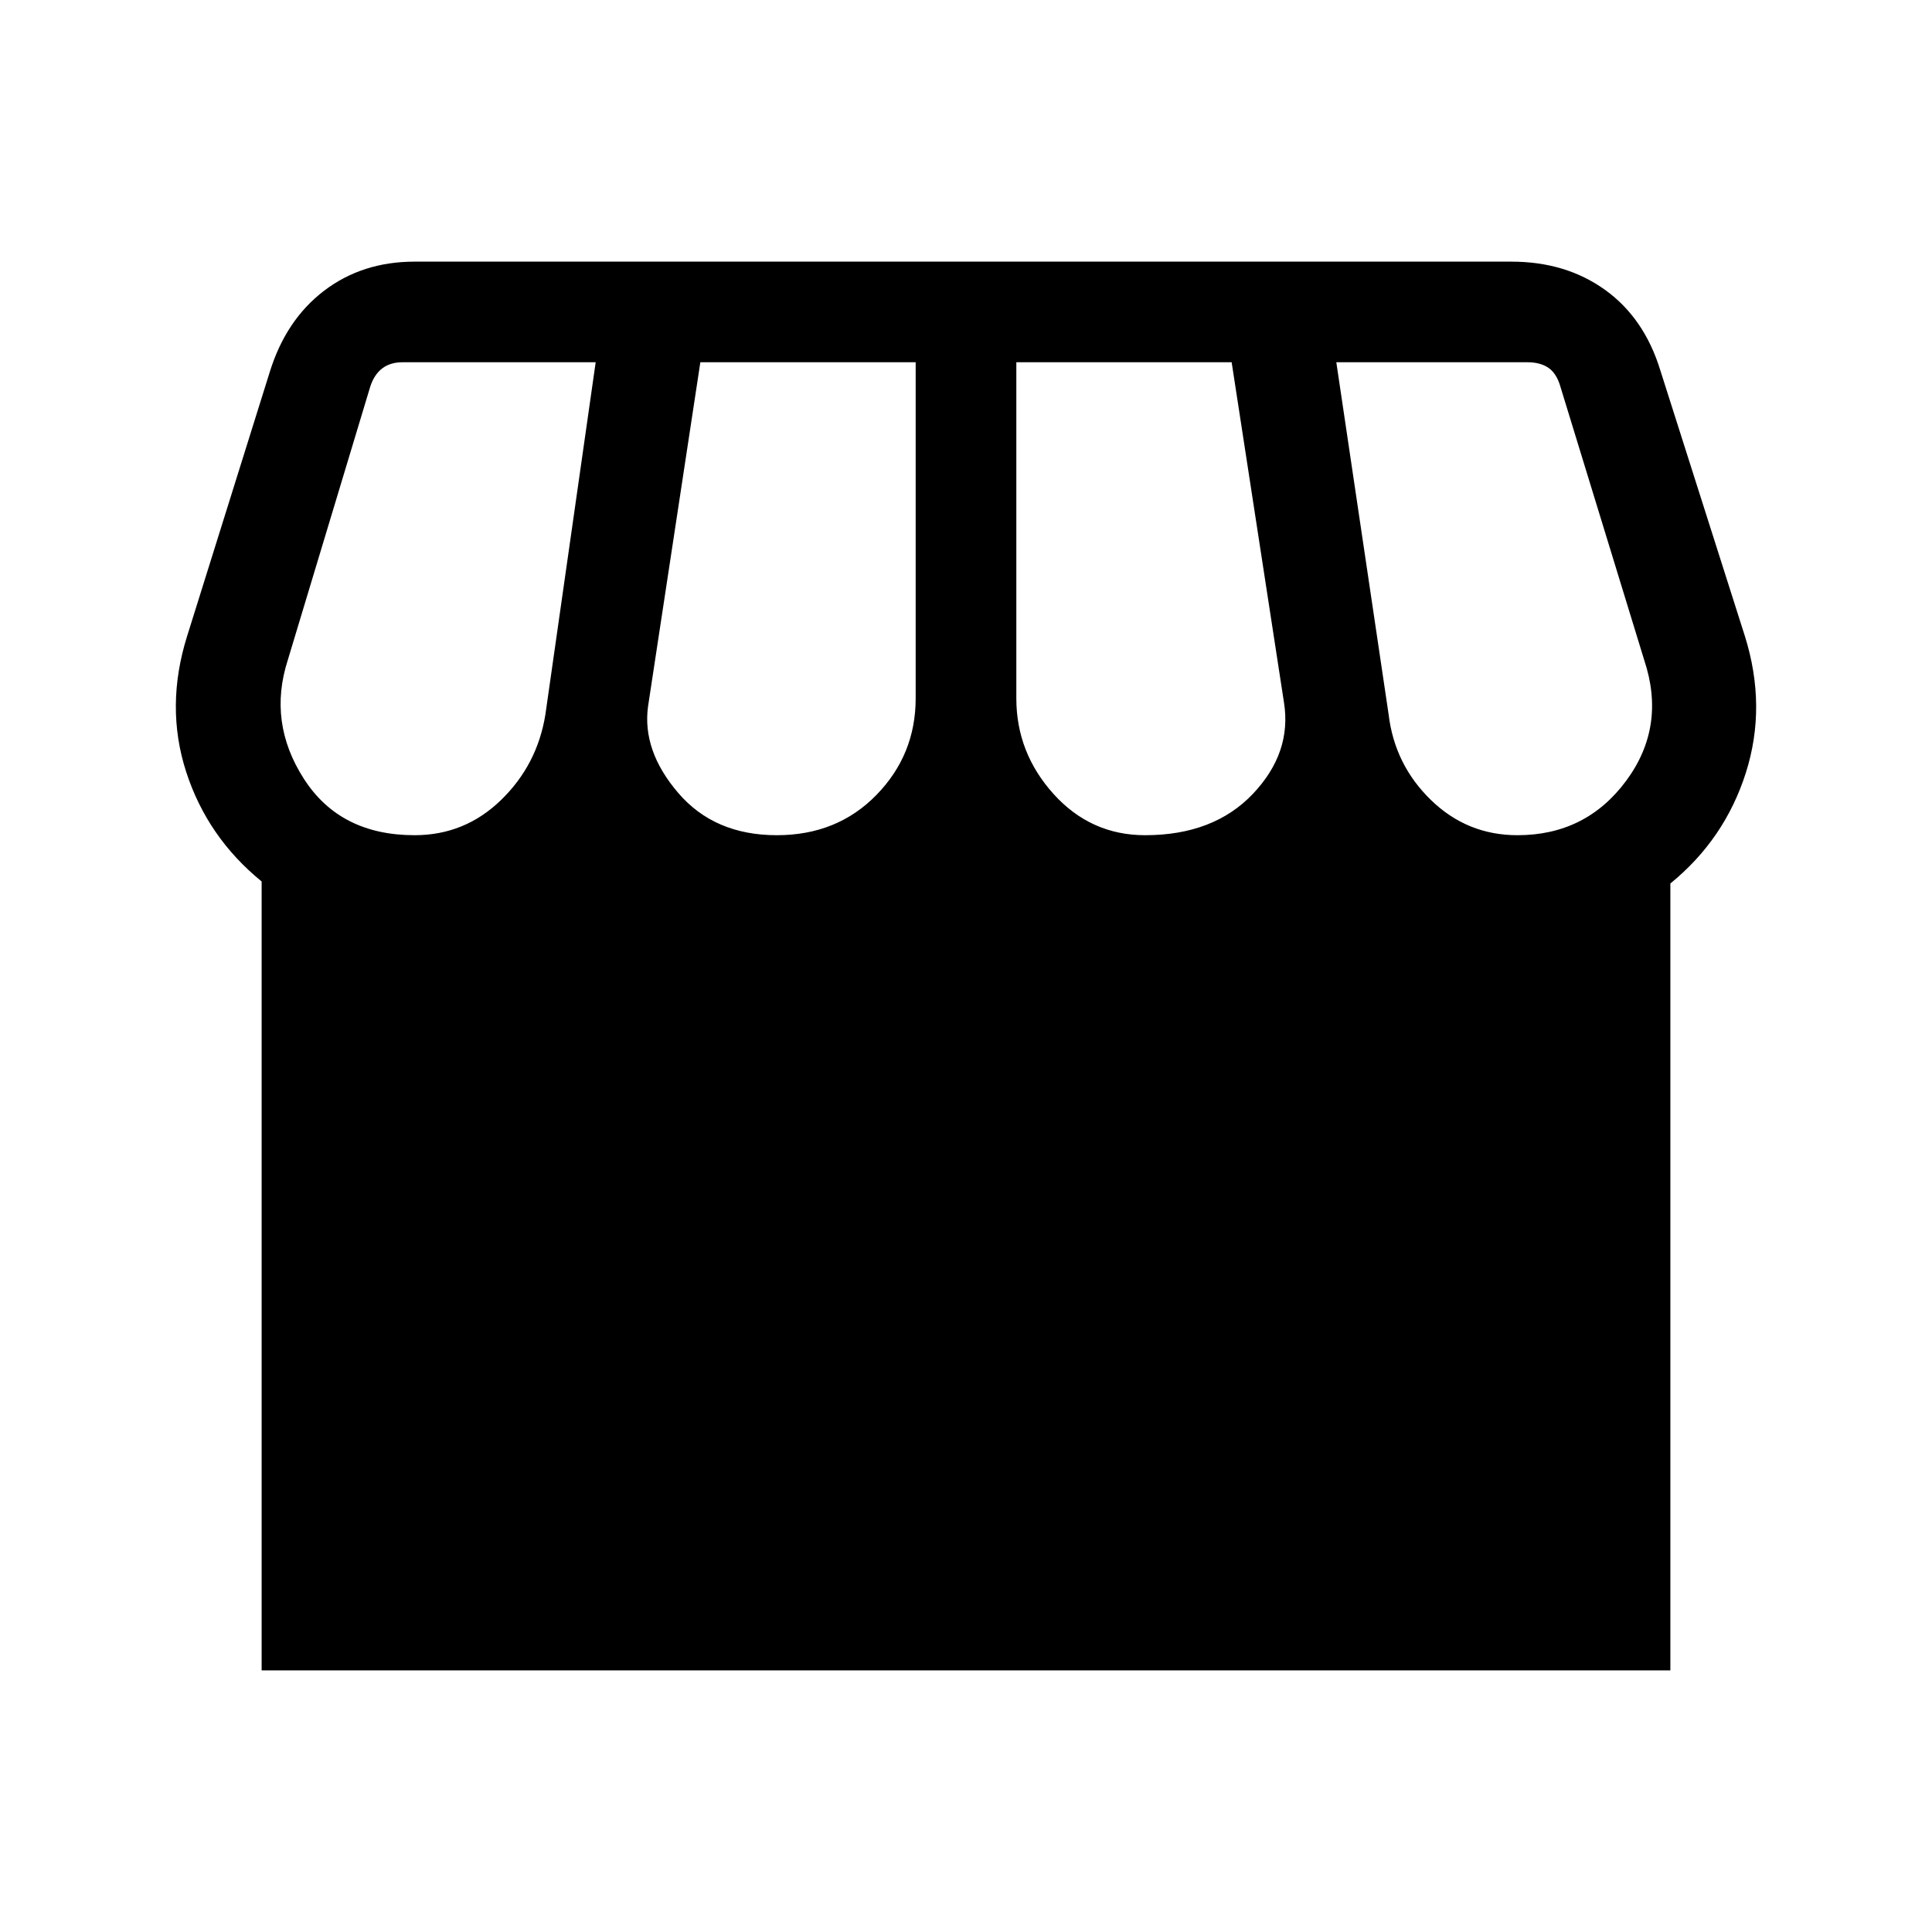 <svg xmlns="http://www.w3.org/2000/svg" height="40" width="40"><path d="M5.417 34.583V18.25q-1.125-.917-1.563-2.271-.437-1.354.021-2.812l1.708-5.459q.334-1.083 1.125-1.687.792-.604 1.875-.604h22.709q1.125 0 1.937.583.813.583 1.146 1.667l1.75 5.5q.458 1.458.021 2.833-.438 1.375-1.563 2.292v16.291Zm18.291-17.291q1.417 0 2.23-.854.812-.855.645-1.896L25.5 7.5h-4.458v6.958q0 1.125.77 1.98.771.854 1.896.854Zm-7.625 0q1.25 0 2.063-.834.812-.833.812-2V7.5H14.5l-1.083 7.125q-.125.917.625 1.792t2.041.875Zm-7.5 0q1.042 0 1.792-.73.75-.729.917-1.77L12.333 7.5h-4q-.25 0-.416.125-.167.125-.25.375l-1.709 5.667q-.416 1.291.334 2.458.75 1.167 2.291 1.167Zm22.834 0q1.416 0 2.25-1.125.833-1.125.375-2.5l-1.75-5.709q-.084-.25-.25-.354-.167-.104-.417-.104h-3.958l1.083 7.292q.125 1.041.875 1.77.75.73 1.792.73Z"/></svg>
